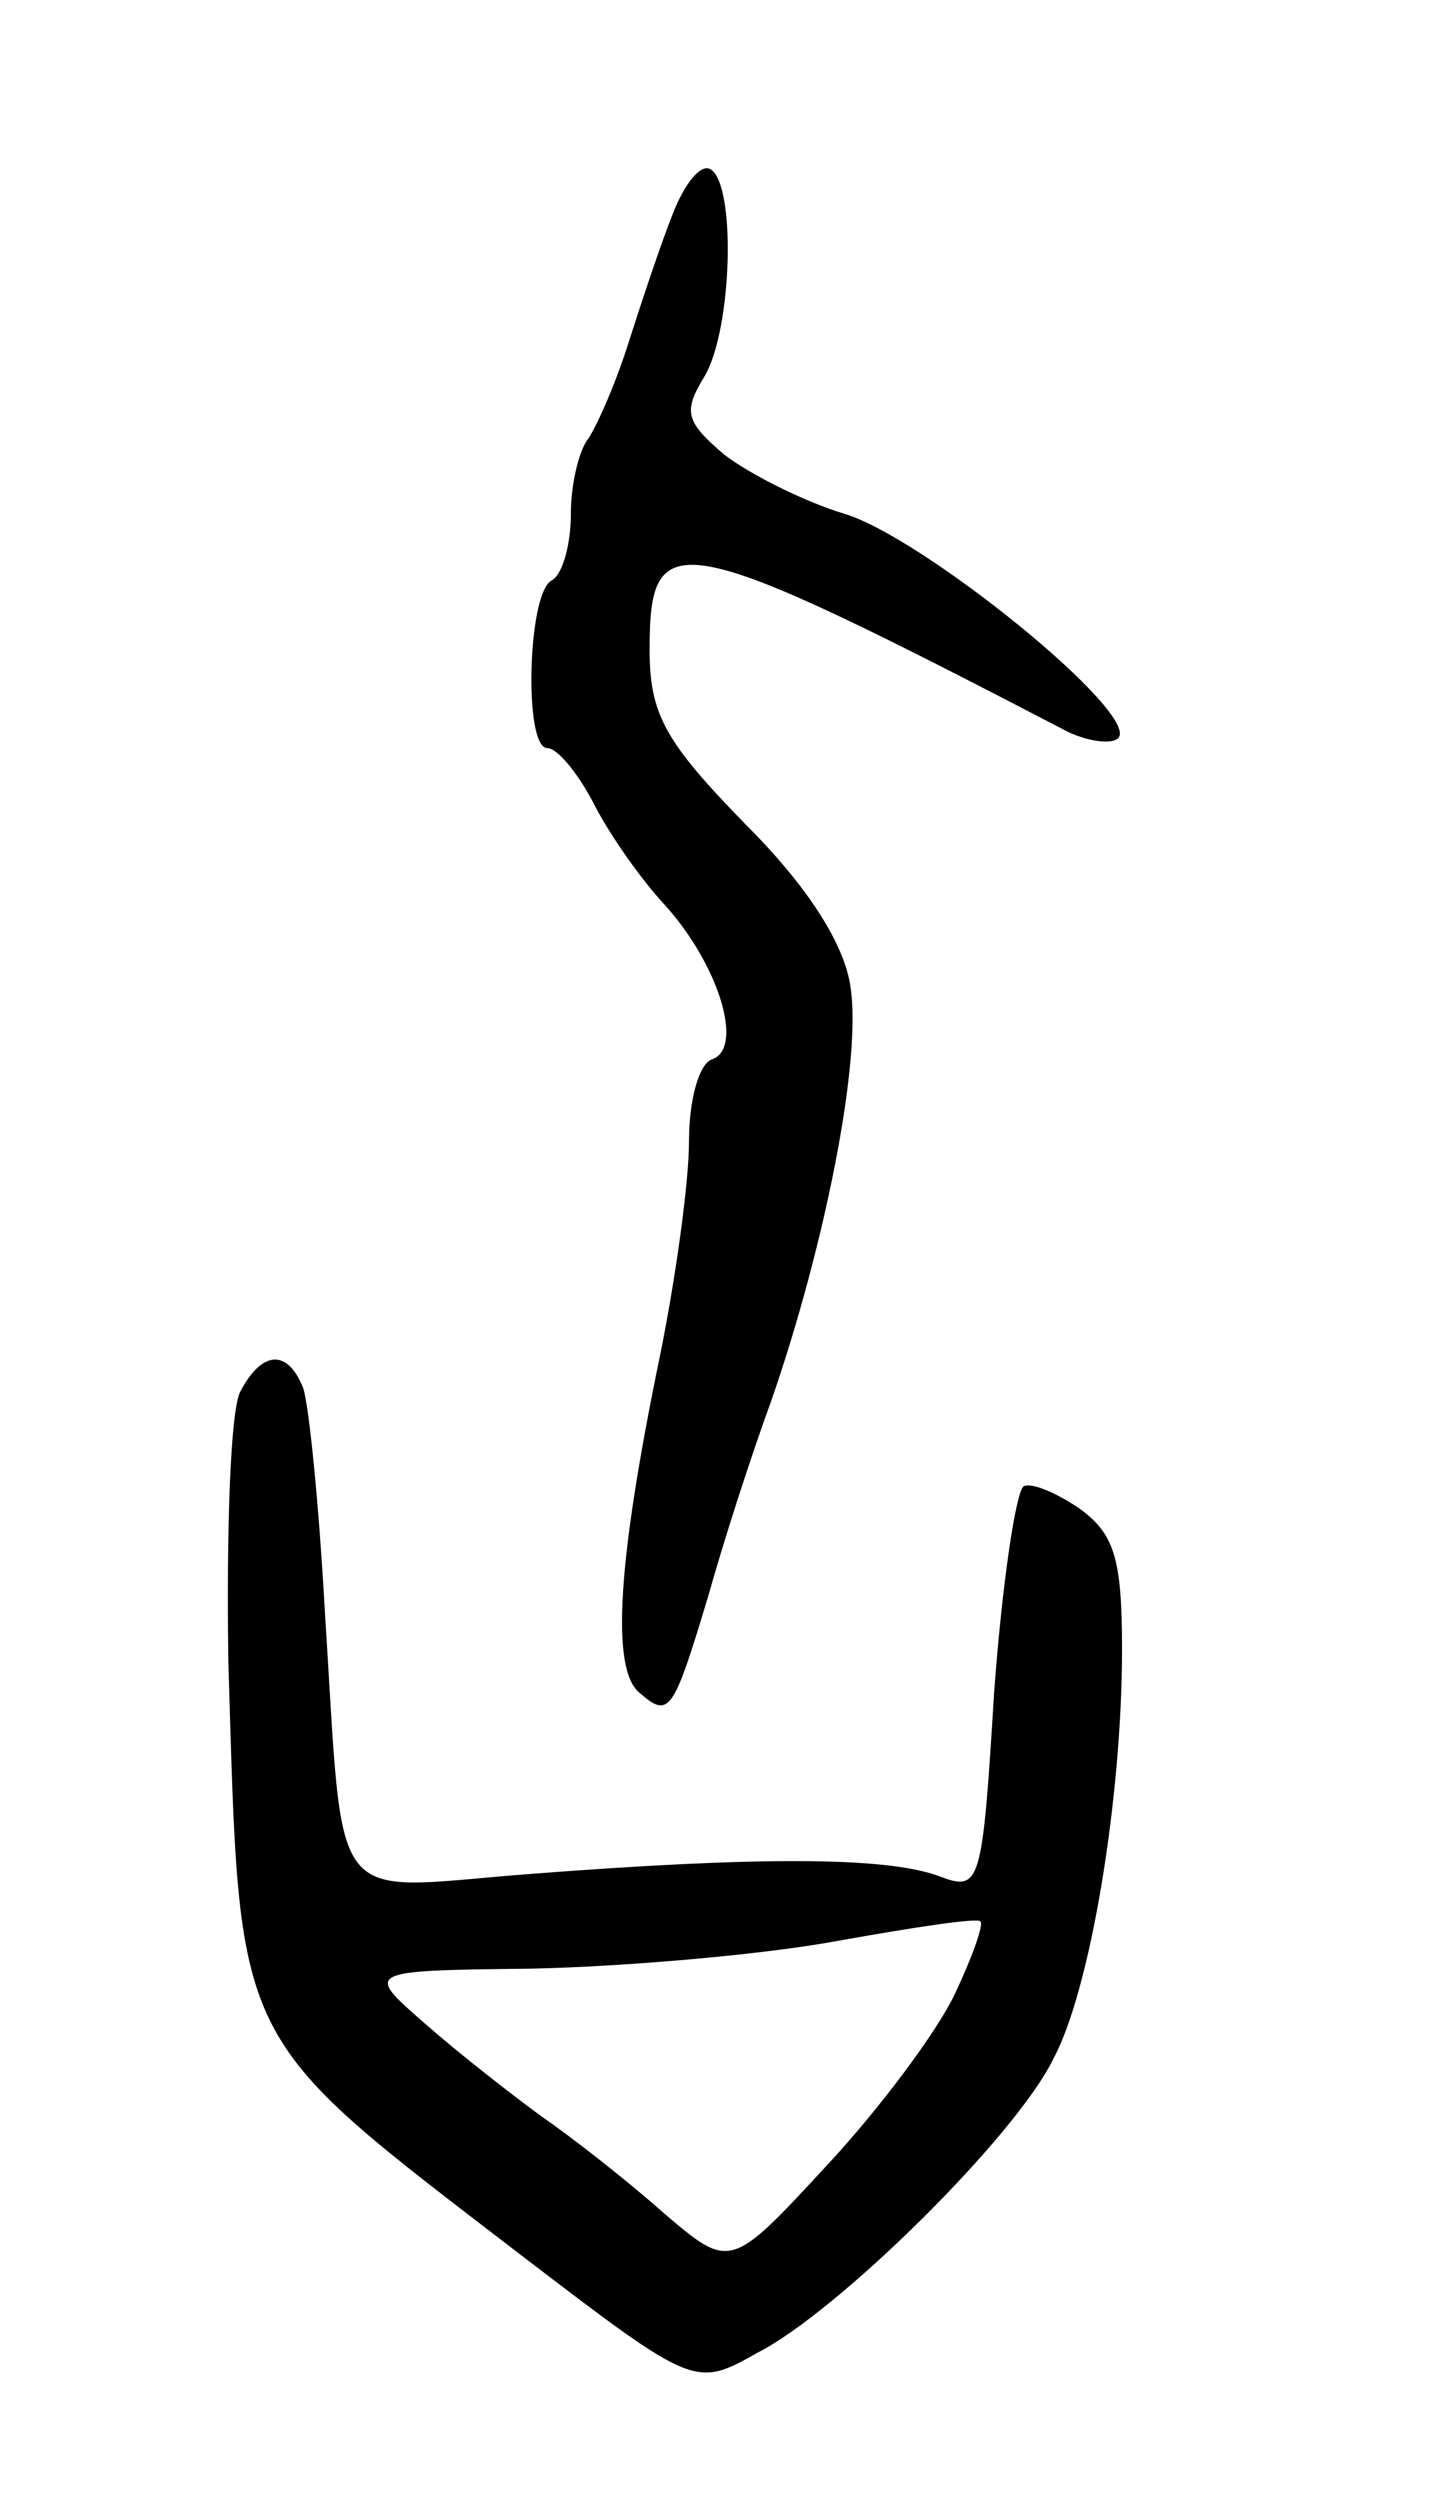<svg version="1.0" xmlns="http://www.w3.org/2000/svg"
 width="73pt" height="127pt" viewBox="0 0 73 127"
 preserveAspectRatio="xMidYMid meet">
<g transform="translate(0,127) scale(0.1,-0.1)"
fill="#000000" stroke="none">
<path d="M342 1162 c-6 -15 -16 -45 -23 -67 -7 -22 -17 -44 -21 -49 -4 -6 -8
-22 -8 -37 0 -15 -4 -31 -10 -34 -12 -7 -14 -85 -2 -85 5 0 15 -12 23 -27 8
-16 24 -39 37 -53 27 -30 40 -72 24 -78 -7 -2 -12 -21 -12 -42 0 -21 -7 -71
-15 -110 -21 -102 -25 -158 -10 -170 15 -13 17 -10 35 50 7 25 21 69 32 99 27
78 46 173 40 210 -3 21 -21 50 -53 82 -41 42 -49 56 -49 89 0 64 13 62 213
-42 11 -5 22 -6 25 -3 12 12 -99 102 -139 114 -20 6 -48 20 -61 30 -20 17 -21
22 -10 40 14 24 16 97 3 105 -5 3 -13 -7 -19 -22z"/>
<path d="M122 563 c-5 -10 -7 -71 -6 -137 6 -198 1 -188 148 -301 89 -68 89
-68 121 -50 41 21 131 110 150 149 19 35 35 133 35 208 0 47 -4 59 -22 72 -12
8 -24 13 -28 11 -4 -3 -11 -50 -15 -105 -6 -98 -7 -101 -28 -93 -27 10 -93 10
-209 1 -103 -8 -93 -21 -103 134 -3 54 -8 104 -11 113 -8 20 -21 19 -32 -2z
m363 -306 c-9 -19 -38 -58 -65 -87 -49 -53 -49 -53 -83 -24 -18 16 -46 38 -62
49 -15 11 -42 32 -59 47 -31 27 -31 27 54 28 47 1 117 7 155 14 39 7 72 12 73
10 2 -1 -4 -18 -13 -37z"/>
</g>
</svg>
